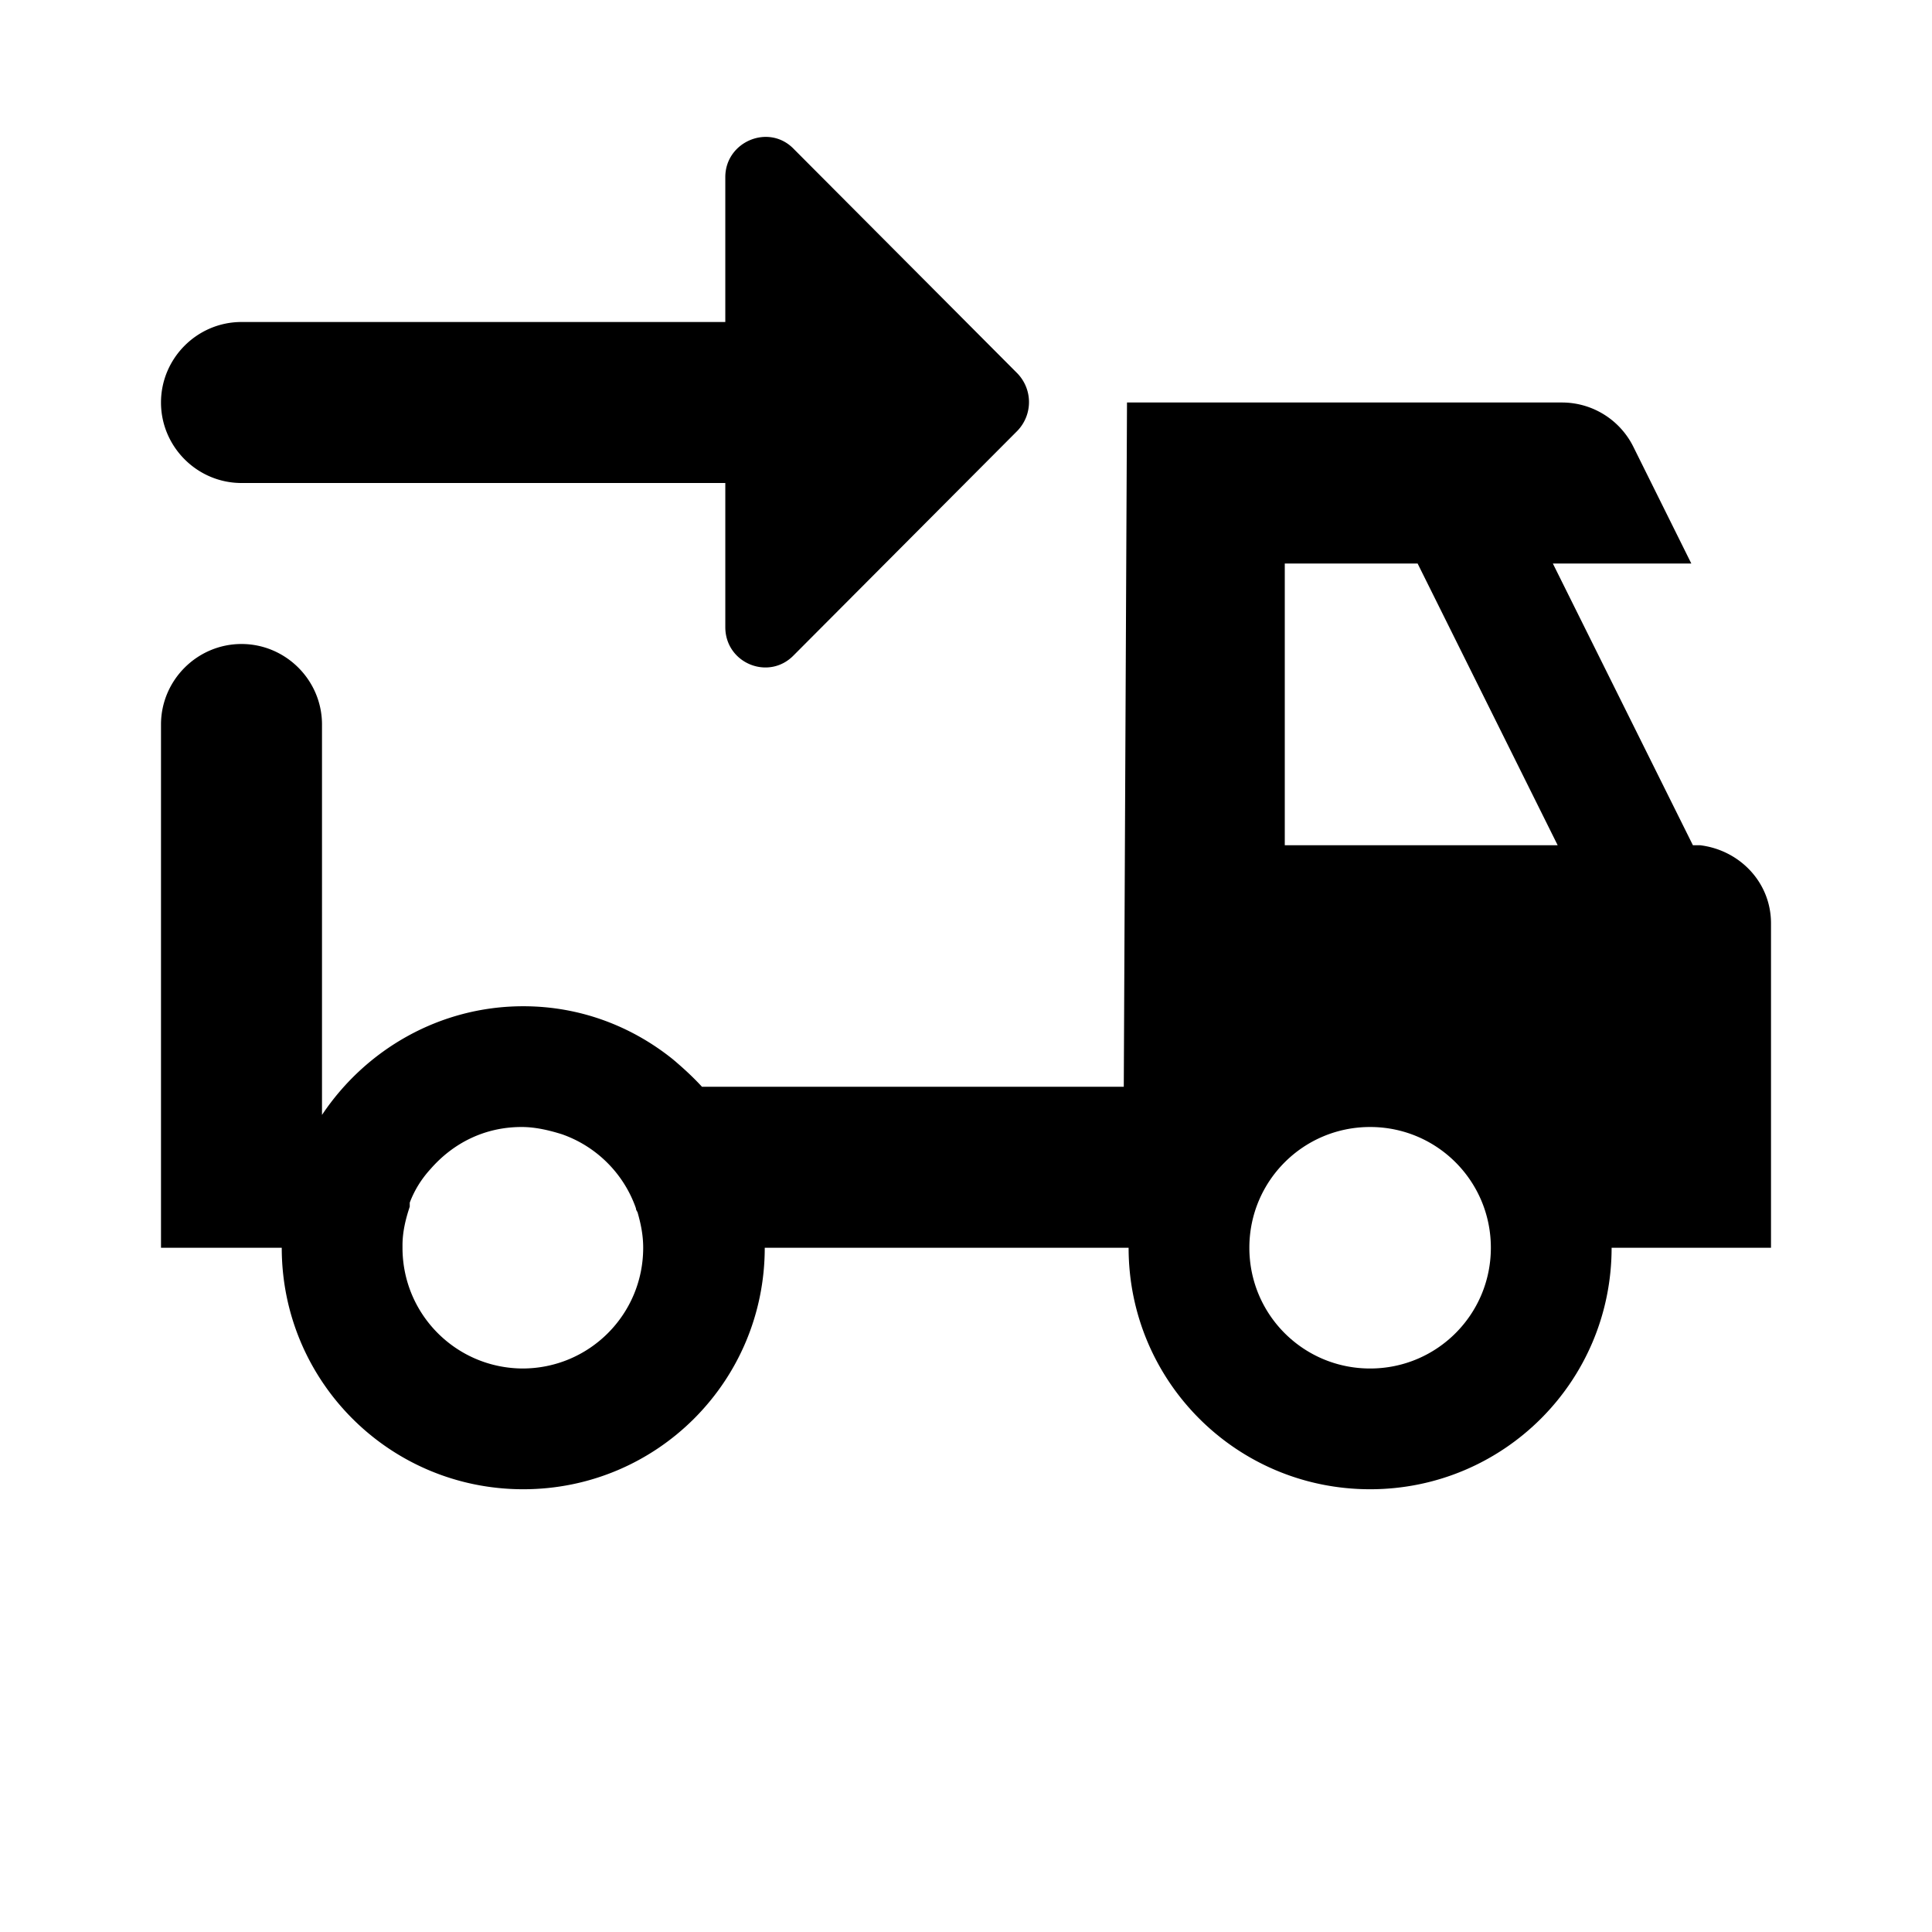 <svg xmlns="http://www.w3.org/2000/svg" width="24" height="24" fill="currentColor" viewBox="0 0 24 24">
  <path d="M9.01 4H3c-.55 0-1 .45-1 1s.45 1 1 1h6.01v1.79c0 .45.54.67.85.35l2.78-2.79c.19-.2.19-.51 0-.71L9.86 1.85c-.31-.32-.85-.09-.85.35zm12.11 6.5h-.09L19.29 7h1.72l-.72-1.45A.99.99 0 0 0 19.4 5H14l-.04 8.5H8.72c-.11-.12-.23-.23-.36-.34-.51-.41-1.15-.66-1.86-.66-1.04 0-1.96.54-2.5 1.35V9c0-.55-.45-1-1-1s-1 .45-1 1v6.5h1.5c0 1.66 1.34 3 3 3s3-1.34 3-3h4.52c0 1.66 1.34 3 3 3s3-1.34 3-3H22v-4.03c0-.51-.39-.91-.88-.97M6.5 17c-.83 0-1.5-.67-1.5-1.5v-.03c0-.17.04-.33.09-.48v-.05c.06-.16.15-.3.26-.42.28-.32.67-.52 1.13-.52.17 0 .34.04.5.09.43.15.77.49.92.92 0 .02.01.03.02.05.04.14.07.28.07.44 0 .83-.67 1.5-1.5 1.5Zm10.52 0c-.83 0-1.5-.67-1.5-1.5s.67-1.5 1.5-1.5 1.5.67 1.5 1.5-.67 1.5-1.5 1.5m-1.06-6.5V7h1.65l1.74 3.5z"/>
</svg>
